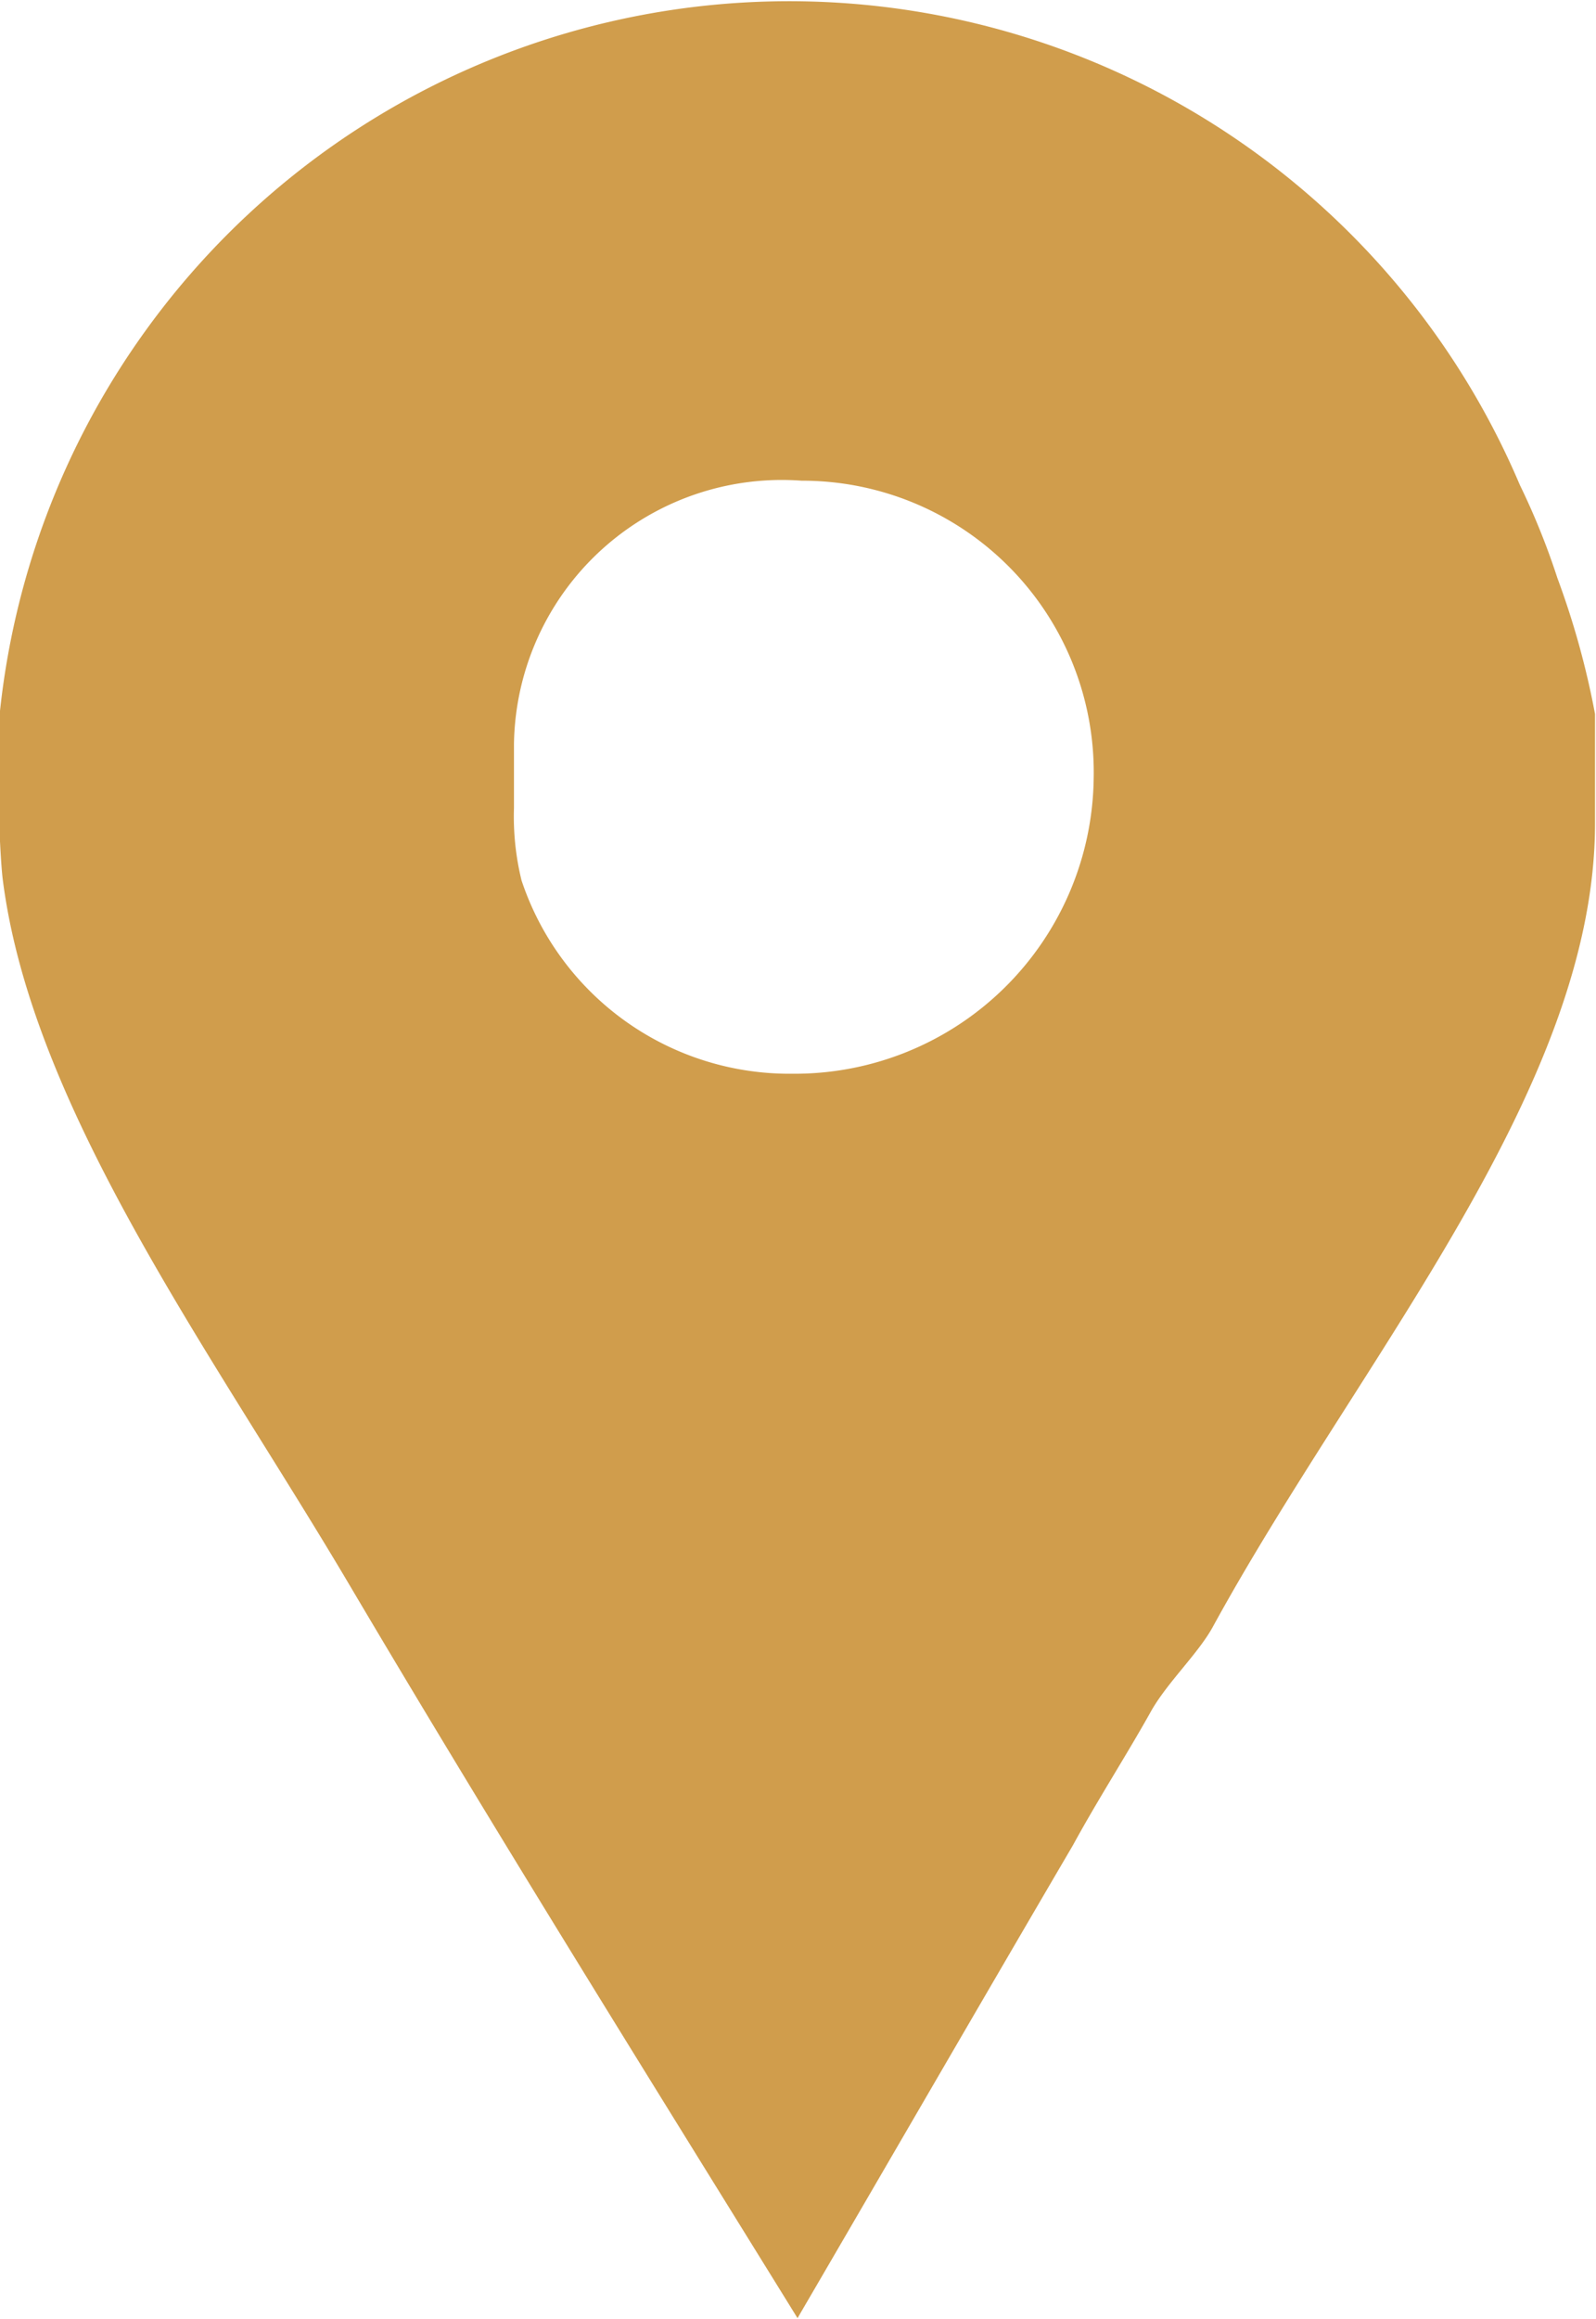 <svg xmlns="http://www.w3.org/2000/svg" xmlns:xlink="http://www.w3.org/1999/xlink" width="14.781" height="21.47" viewBox="0 0 14.781 21.47"><defs><style>
      .cls-1 {
        fill: #d09d4c;
        fill-rule: evenodd;
        filter: url(#filter);
      }
    </style><filter id="filter" x="389.531" y="4872.62" width="14.781" height="21.47" filterUnits="userSpaceOnUse"></filter></defs><path id="Forma_1" data-name="Forma 1" class="cls-1" d="M403.954,4877.97a6.718,6.718,0,0,0-.347-0.86,7.351,7.351,0,0,0-14.084,2.17v0.92c0,0.04.013,0.38,0.032,0.55,0.267,2.14,1.952,4.41,3.211,6.54,1.354,2.29,2.759,4.54,4.151,6.79,0.858-1.47,1.714-2.95,2.552-4.38,0.229-.42.5-0.84,0.723-1.24,0.153-.27.444-0.54,0.577-0.79,1.354-2.47,3.534-4.97,3.534-7.43v-1.01A7.677,7.677,0,0,0,403.954,4877.97Zm-7.082,4.59a2.615,2.615,0,0,1-2.511-1.79,2.48,2.48,0,0,1-.07-0.67v-0.59a2.481,2.481,0,0,1,2.664-2.44,2.7,2.7,0,0,1,2.705,2.75A2.769,2.769,0,0,1,396.872,4882.56Z" transform="translate(-389.531 -4872.62)"></path></svg>